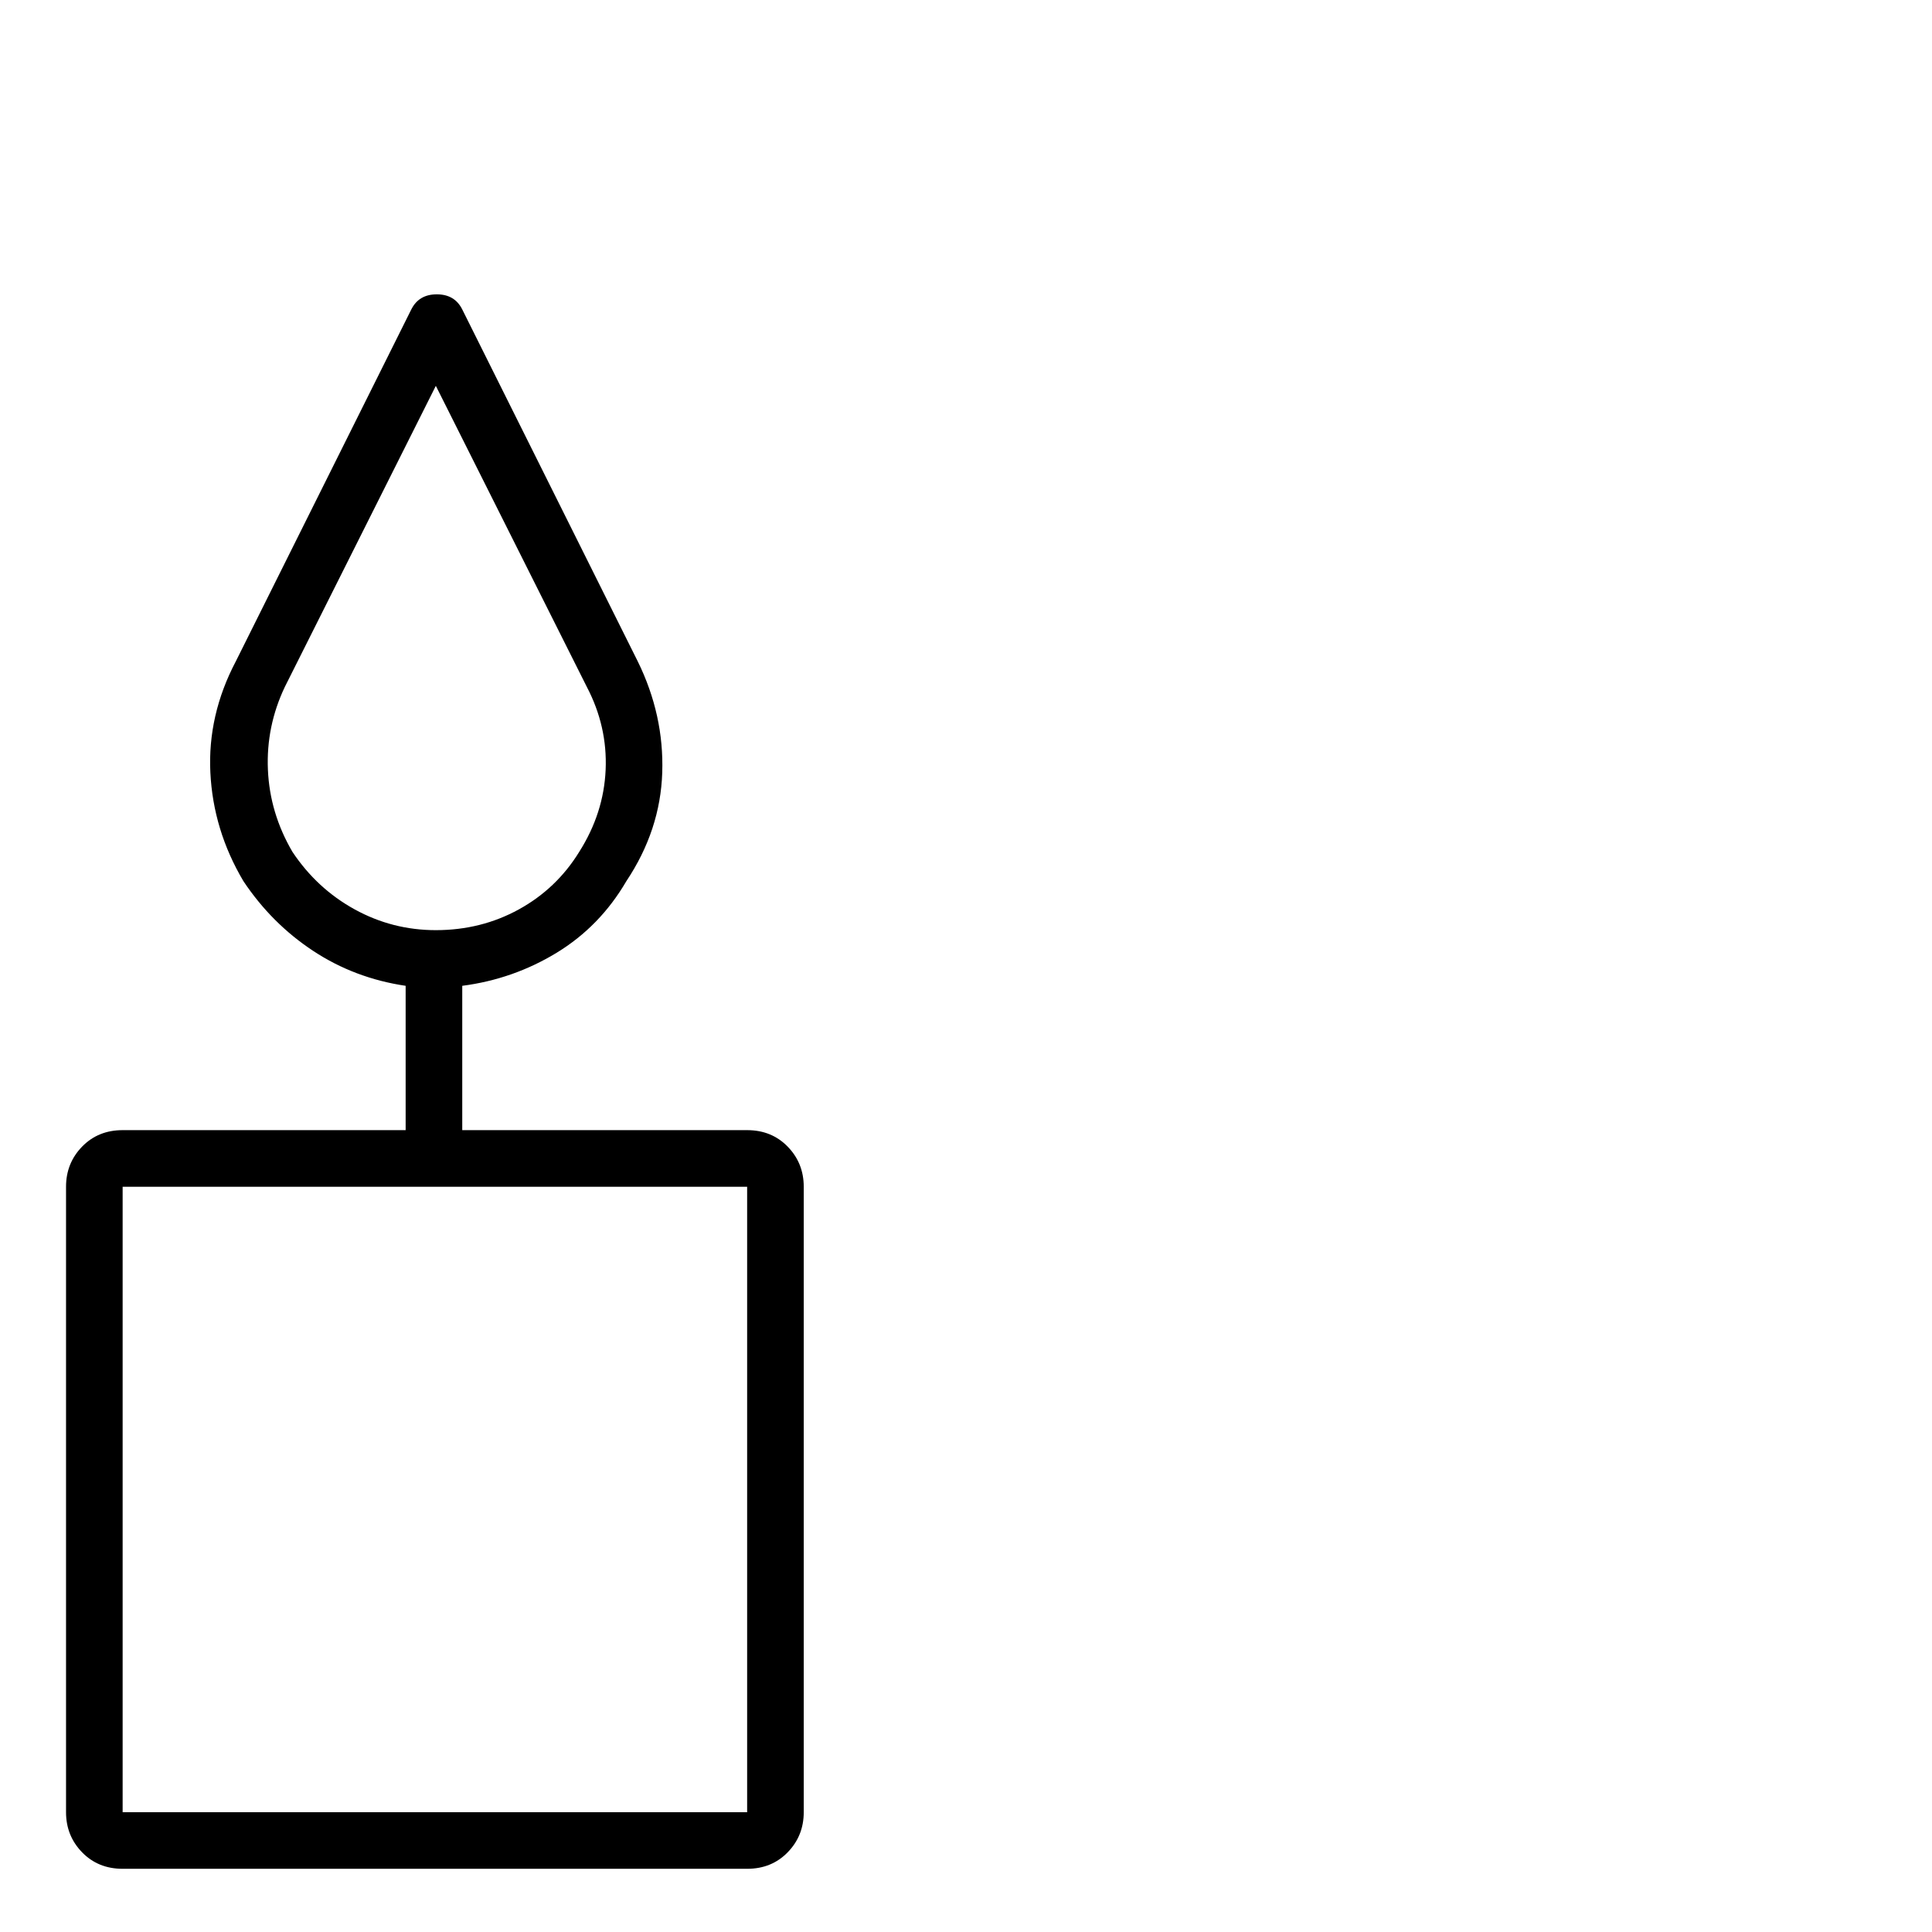 <?xml version="1.0" standalone="no"?>
<!DOCTYPE svg PUBLIC "-//W3C//DTD SVG 1.1//EN" "http://www.w3.org/Graphics/SVG/1.1/DTD/svg11.dtd" >
<svg xmlns="http://www.w3.org/2000/svg" xmlns:xlink="http://www.w3.org/1999/xlink" version="1.1" viewBox="0 -410 2048 2048">
  <g transform="matrix(1 0 0 -1 0 1638)">
   <path fill="currentColor"
d="M792 850q26 0 43 -17.5t17 -42.5v-663q0 -25 -17 -42.5t-43 -17.5h-662q-26 0 -43 17.5t-17 42.5v663q0 25 17 42.5t43 17.5h300v153q-54 8 -98 37t-74 74q-32 54 -35 115t27 118l186 373q8 16 27 16t27 -16l186 -373q28 -57 26 -118t-38 -115q-28 -48 -74 -76t-100 -35
v-153h302zM310 1145q26 -39 66 -61t86 -22q48 0 88 22t64 61q26 41 28 87t-20 88l-160 319l-160 -319q-20 -42 -18 -88t26 -87zM792 127v663h-662v-663h662v-30v30z" />
  </g>

</svg>
